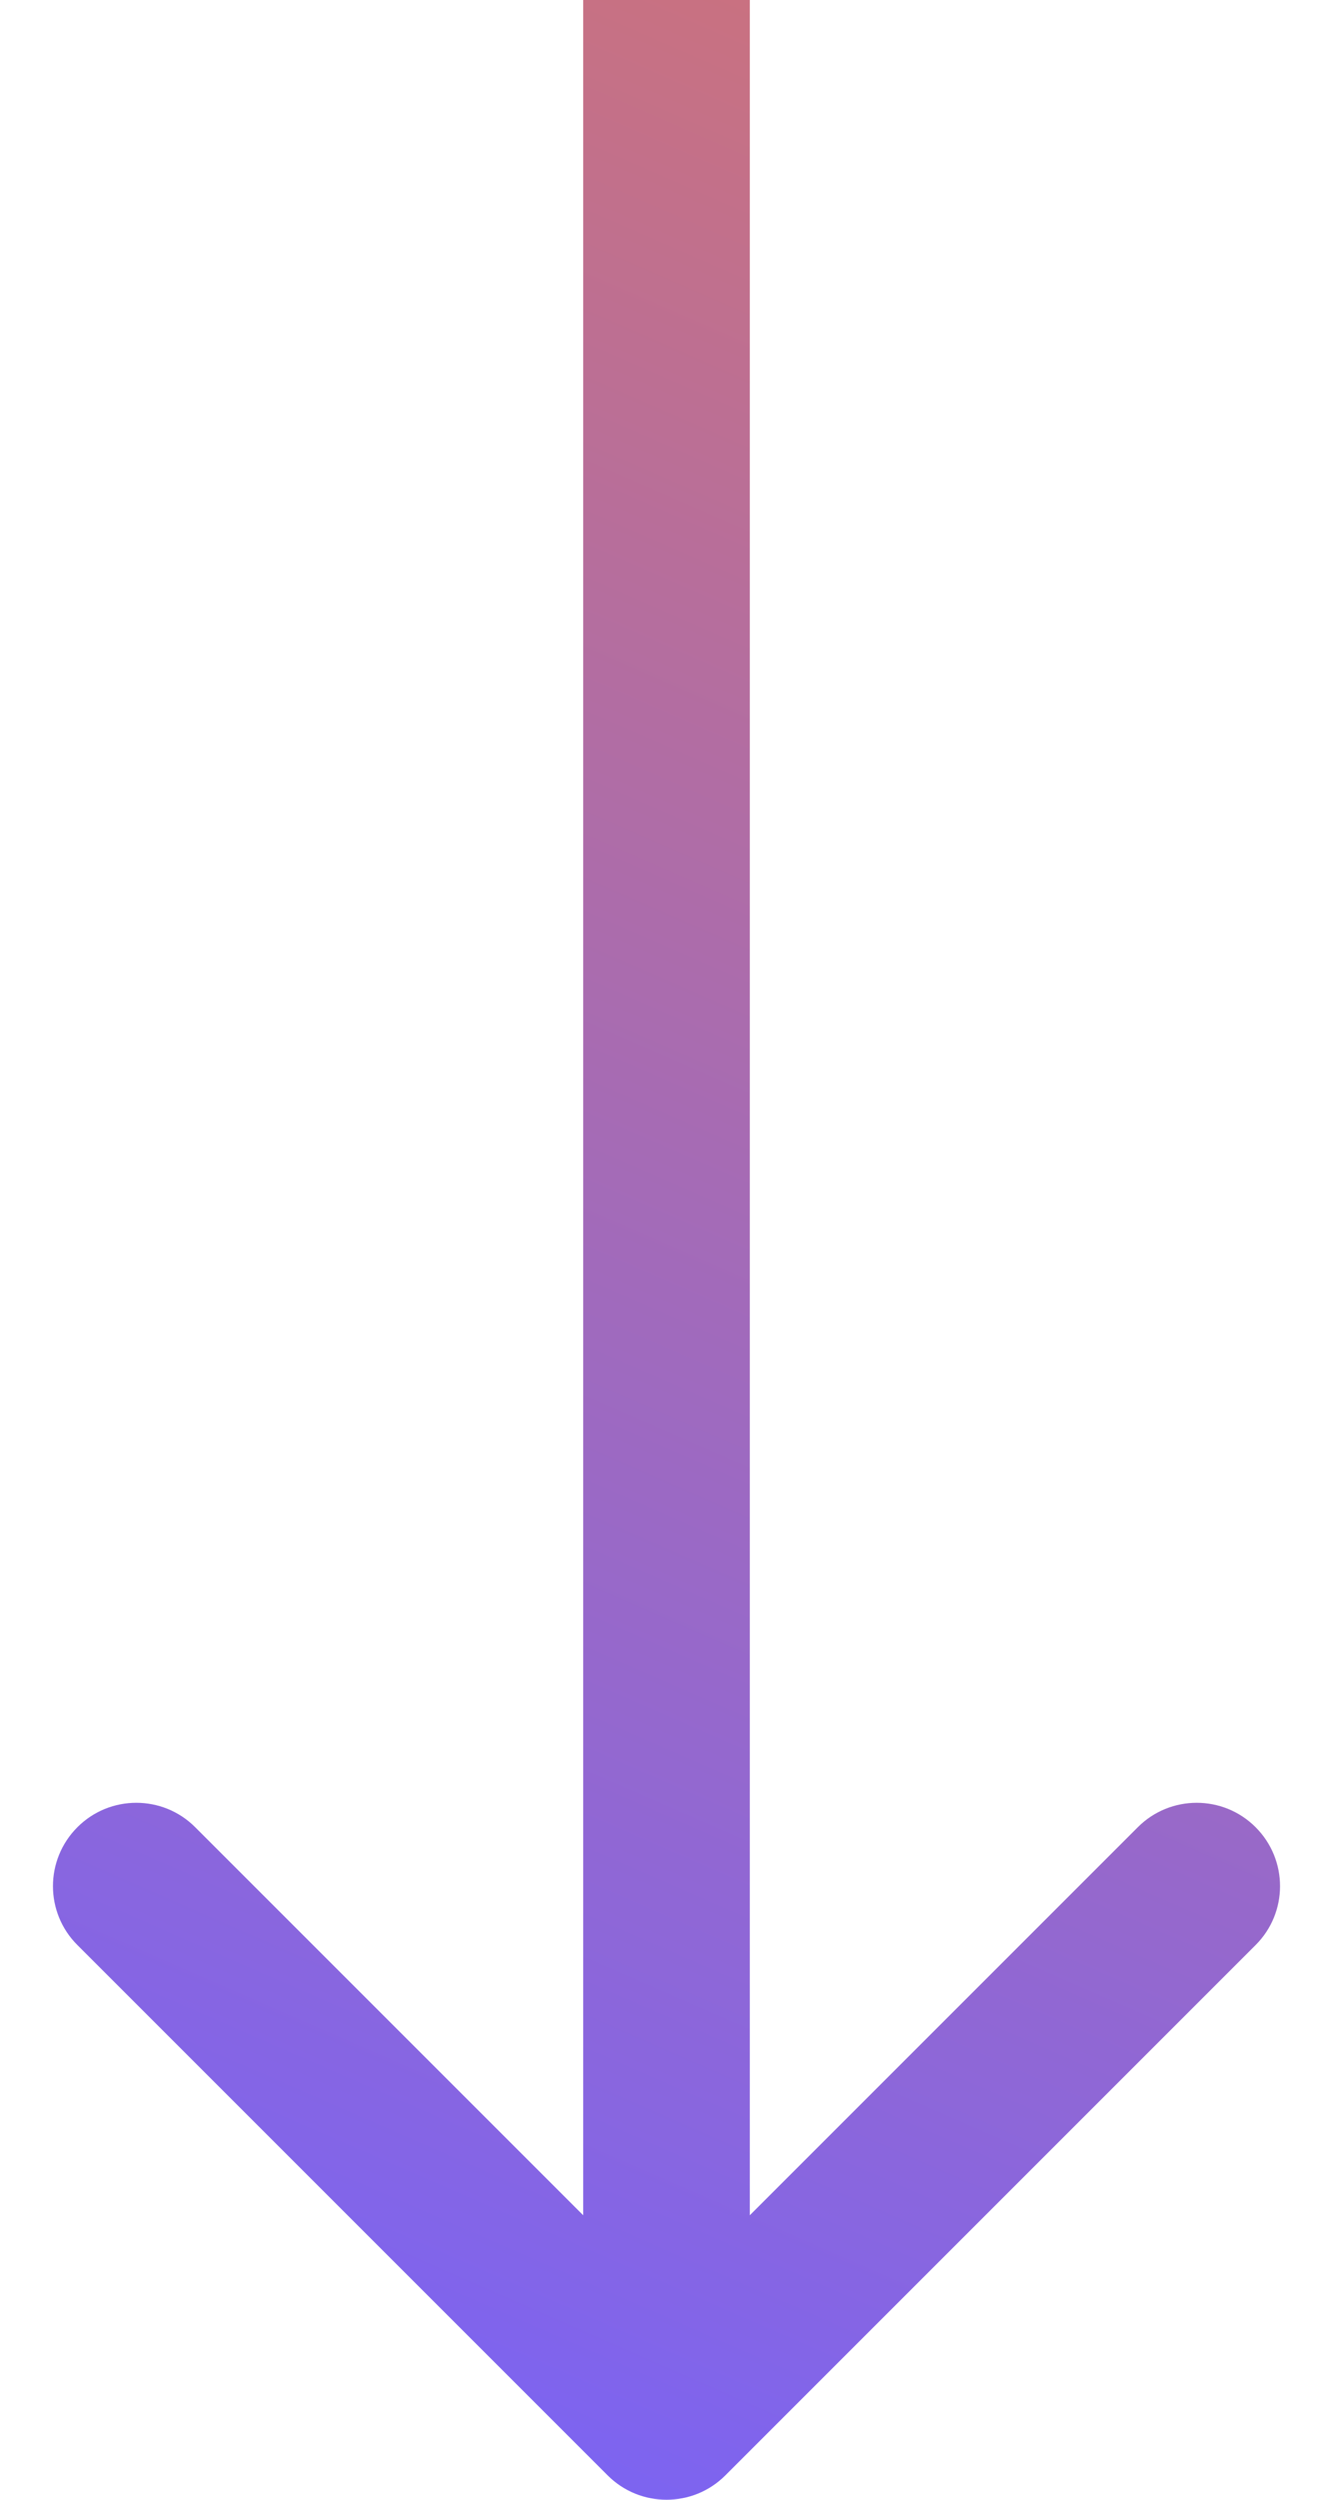 <svg width="16" height="30" viewBox="0 0 16 30" fill="none" xmlns="http://www.w3.org/2000/svg">
<path d="M7.293 29.707C7.683 30.098 8.317 30.098 8.707 29.707L15.071 23.343C15.462 22.953 15.462 22.32 15.071 21.929C14.681 21.538 14.047 21.538 13.657 21.929L8 27.586L2.343 21.929C1.953 21.538 1.319 21.538 0.929 21.929C0.538 22.32 0.538 22.953 0.929 23.343L7.293 29.707ZM7 4.37114e-08L7 29L9 29L9 -4.37114e-08L7 4.37114e-08Z" fill="url(#paint0_linear_551_668)"/>
<defs>
<linearGradient id="paint0_linear_551_668" x1="-17.5" y1="22.849" x2="3.101" y2="-24.238" gradientUnits="userSpaceOnUse">
<stop stop-color="#7362FF"/>
<stop offset="1" stop-color="#FF7B31"/>
</linearGradient>
</defs>
</svg>
